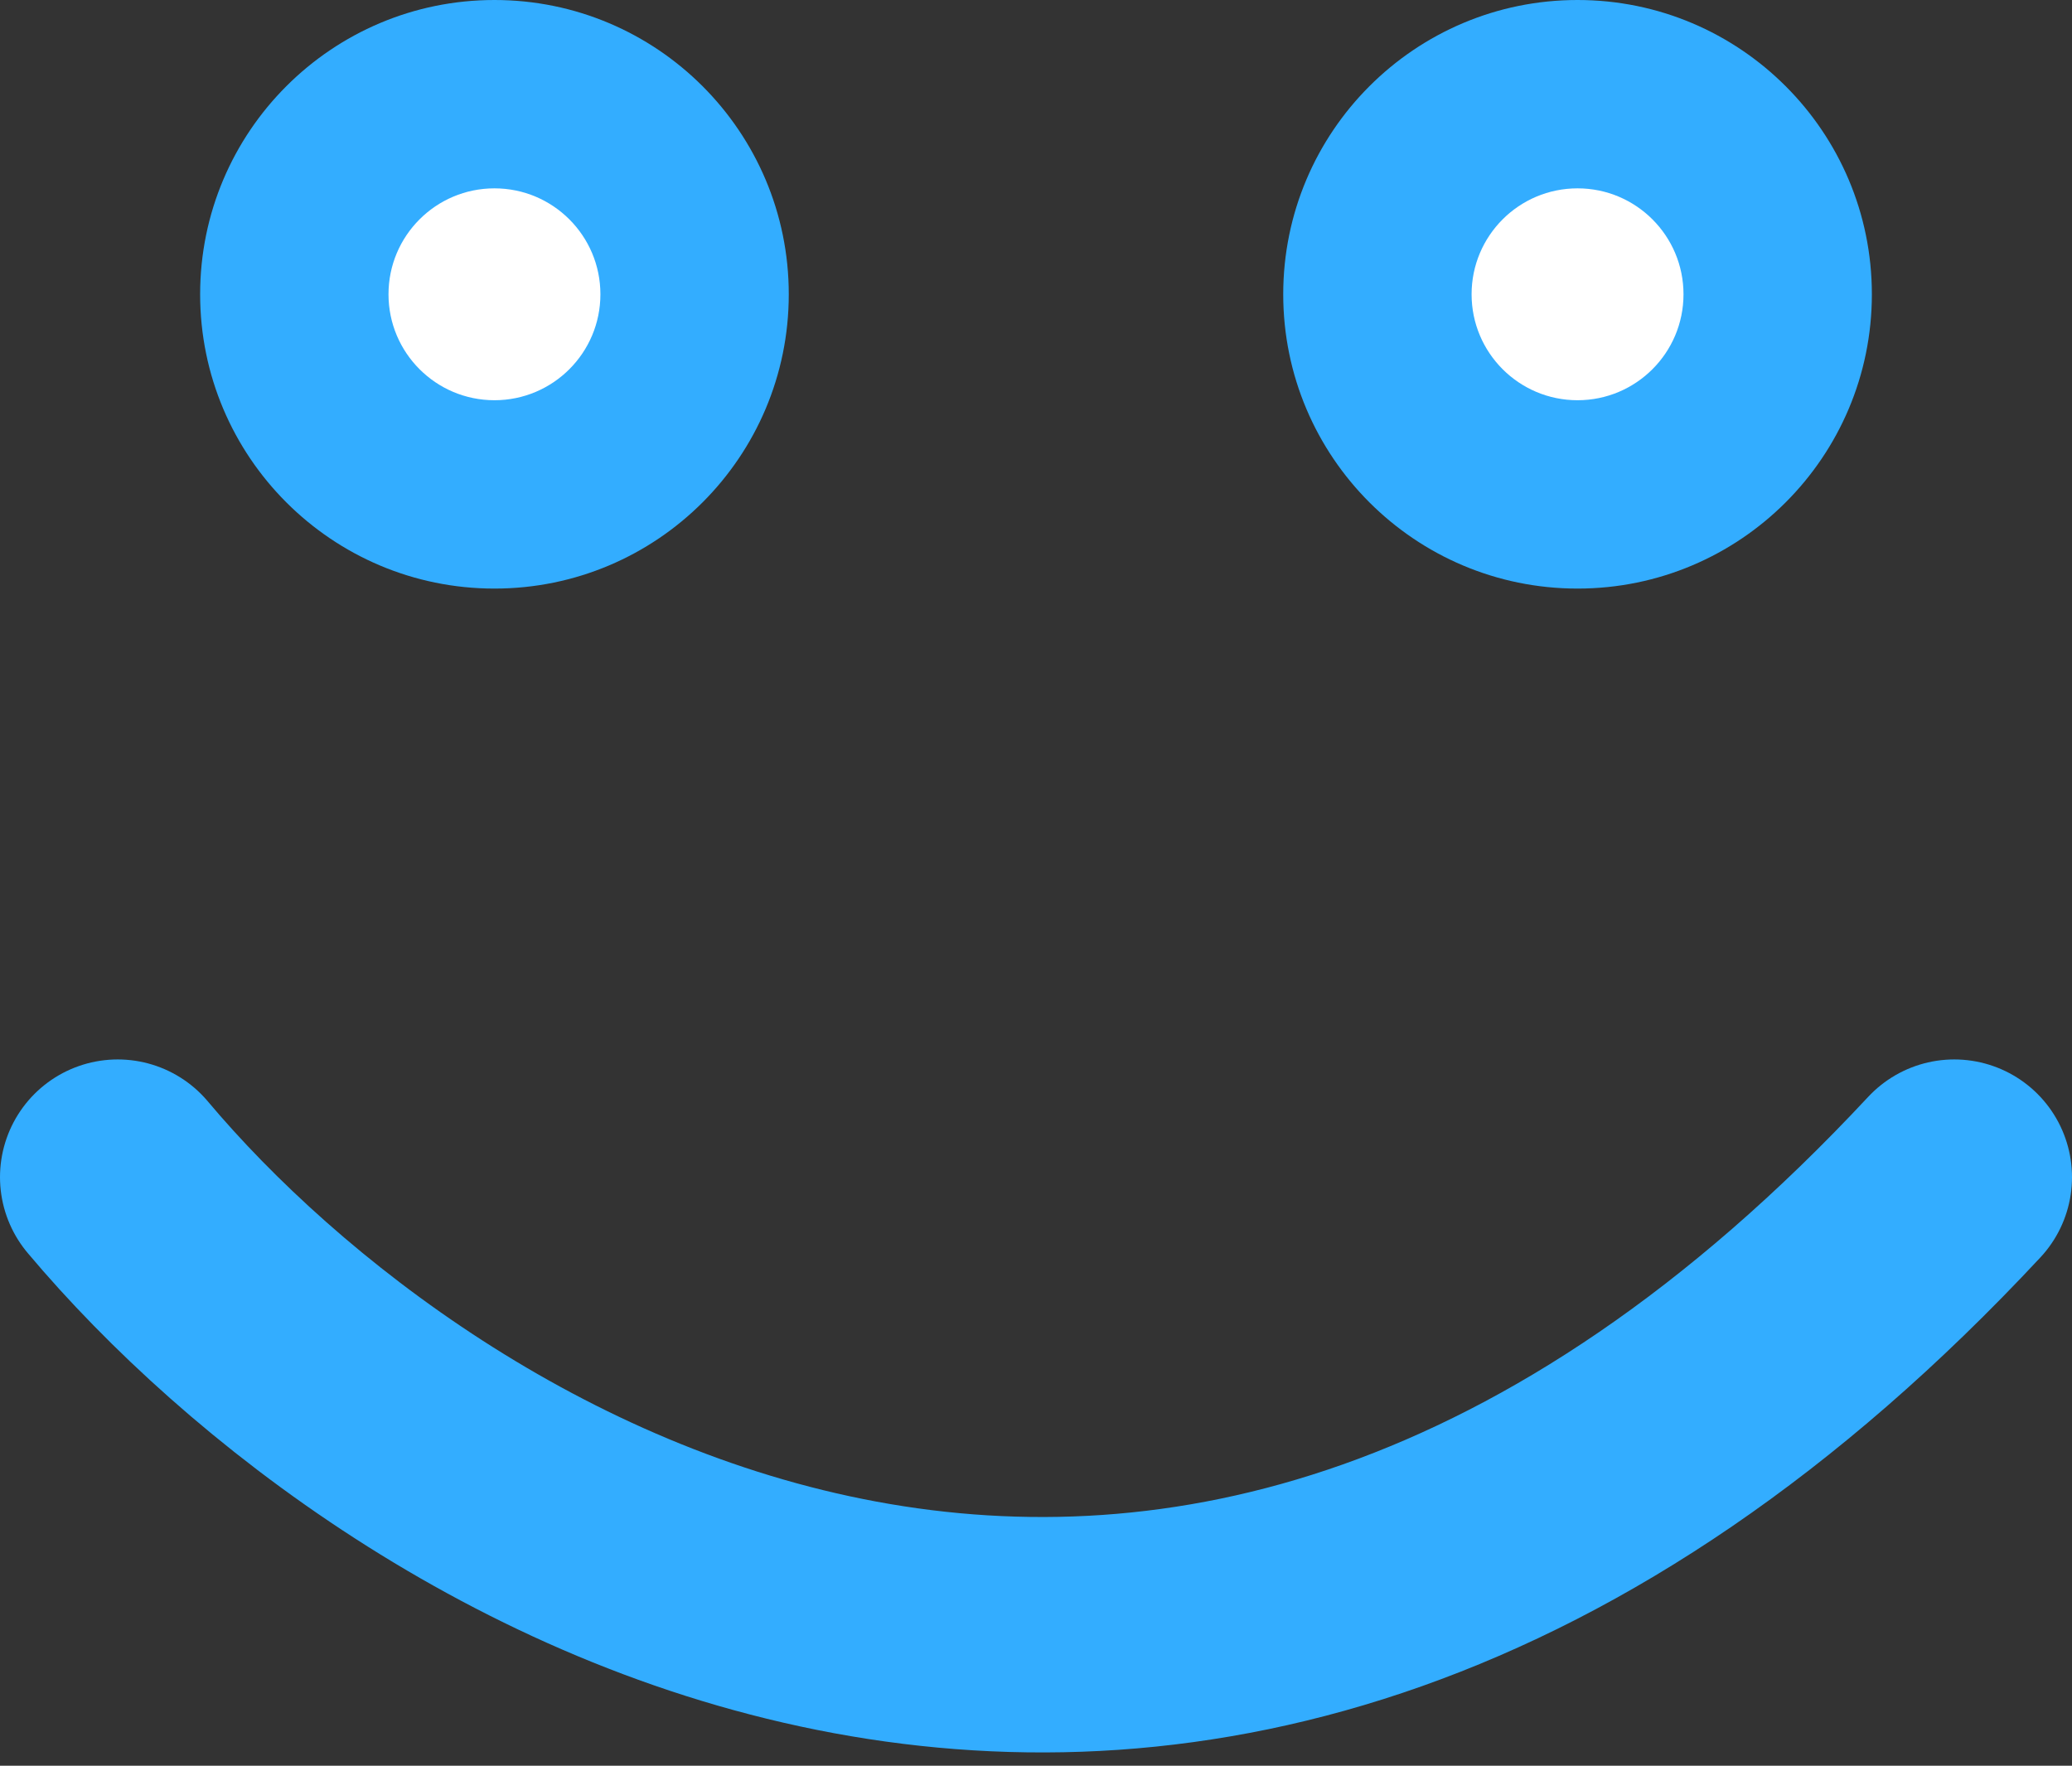 <svg width="88" height="75" viewBox="0 0 88 75" fill="none" xmlns="http://www.w3.org/2000/svg">
<rect x="0" y="0" width="88" height="75" fill="#333333" stroke="none"/>
<circle cx="21" cy="12.5" r="12.5" fill="#33ADFF"/>
<circle cx="21" cy="12.5" r="4.5" fill="white"/>
<circle cx="67" cy="12.5" r="12.5" fill="#33ADFF"/>
<path d="M5 50C17.333 64.667 50.2 85.2 83 50" stroke="#33ADFF" stroke-width="10" stroke-linecap="round"/>
<circle cx="67" cy="12.5" r="4.5" fill="white"/>
</svg>
